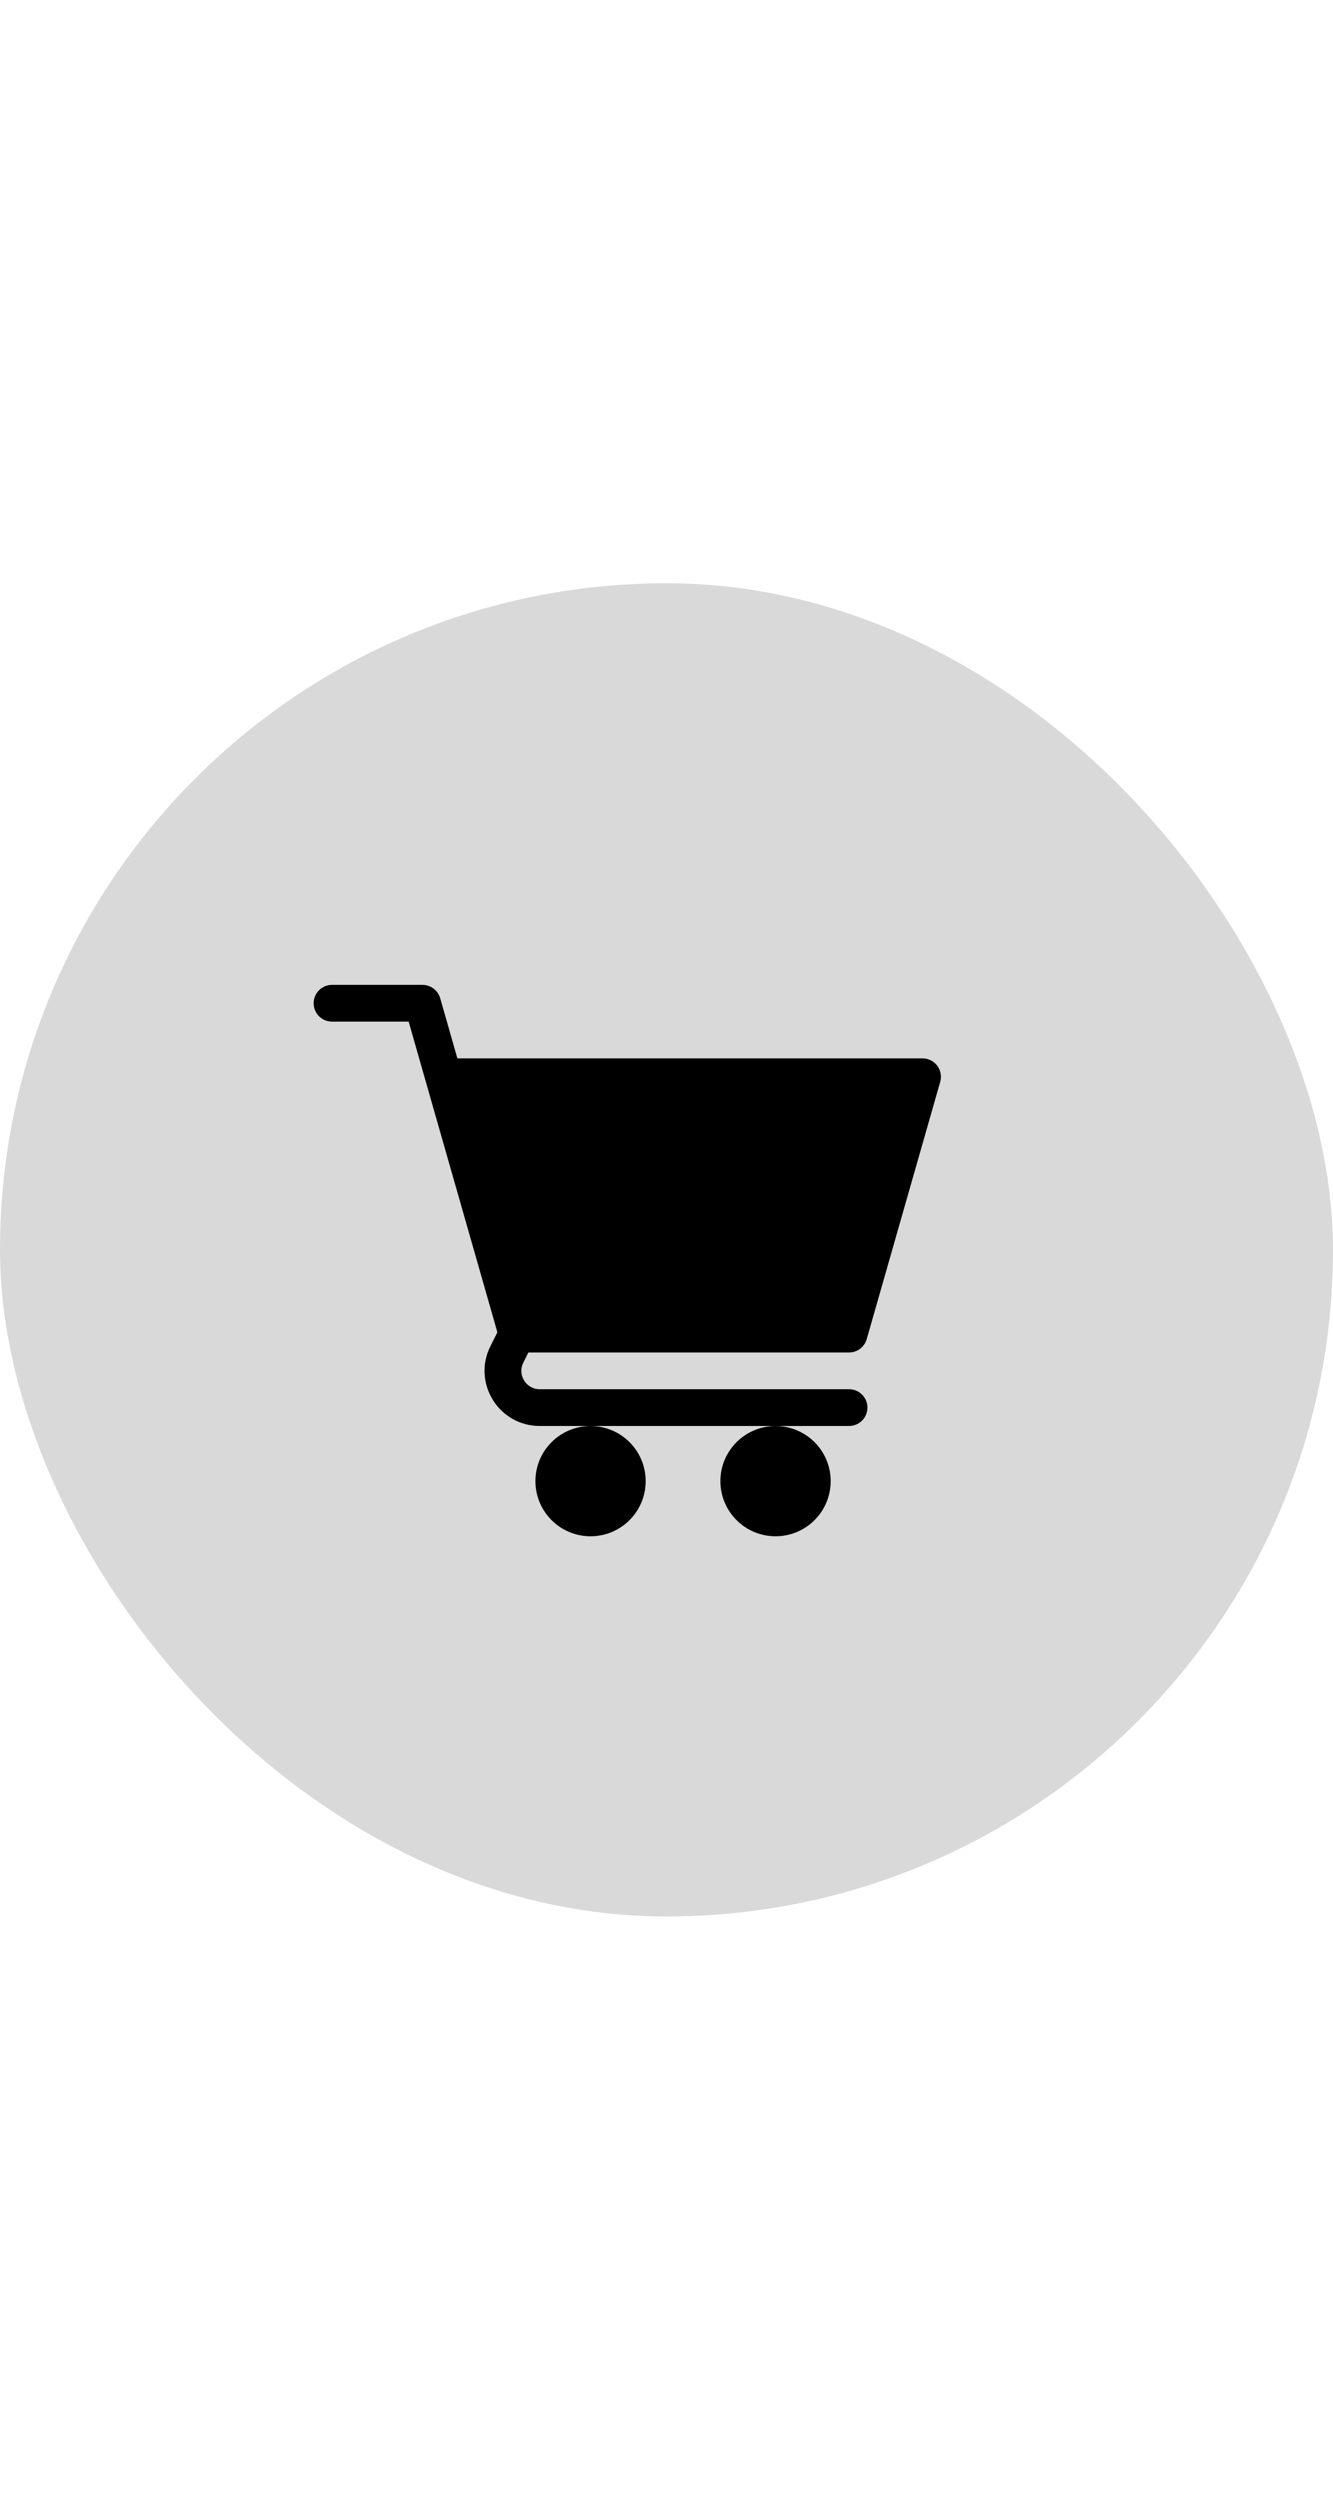 <svg width="1em" viewBox="0 0 30 30" fill="none" xmlns="http://www.w3.org/2000/svg">
<rect width="30" height="30" rx="15" fill="currentColor" fill-opacity="0.15"/>
<path d="M13.291 21.445C13.976 21.445 14.531 20.89 14.531 20.204C14.531 19.519 13.976 18.964 13.291 18.964C12.605 18.964 12.05 19.519 12.05 20.204C12.05 20.89 12.605 21.445 13.291 21.445Z" fill="currentColor"/>
<path d="M17.454 21.445C18.14 21.445 18.695 20.89 18.695 20.204C18.695 19.519 18.14 18.964 17.454 18.964C16.769 18.964 16.213 19.519 16.213 20.204C16.213 20.89 16.769 21.445 17.454 21.445Z" fill="currentColor"/>
<path d="M7.472 9.864H9.197L11.194 16.855L11.037 17.168C10.625 17.992 11.223 18.963 12.147 18.963H19.108C19.337 18.963 19.522 18.779 19.522 18.55C19.522 18.321 19.337 18.136 19.108 18.136H12.147C11.84 18.136 11.639 17.813 11.777 17.538L11.892 17.309H19.108C19.293 17.309 19.455 17.187 19.506 17.009L21.16 11.219C21.196 11.094 21.171 10.96 21.093 10.856C21.015 10.752 20.892 10.691 20.763 10.691H10.294L9.907 9.337C9.856 9.16 9.693 9.037 9.509 9.037H7.472C7.244 9.037 7.059 9.222 7.059 9.451C7.059 9.679 7.244 9.864 7.472 9.864Z" fill="currentColor"/>
</svg>
